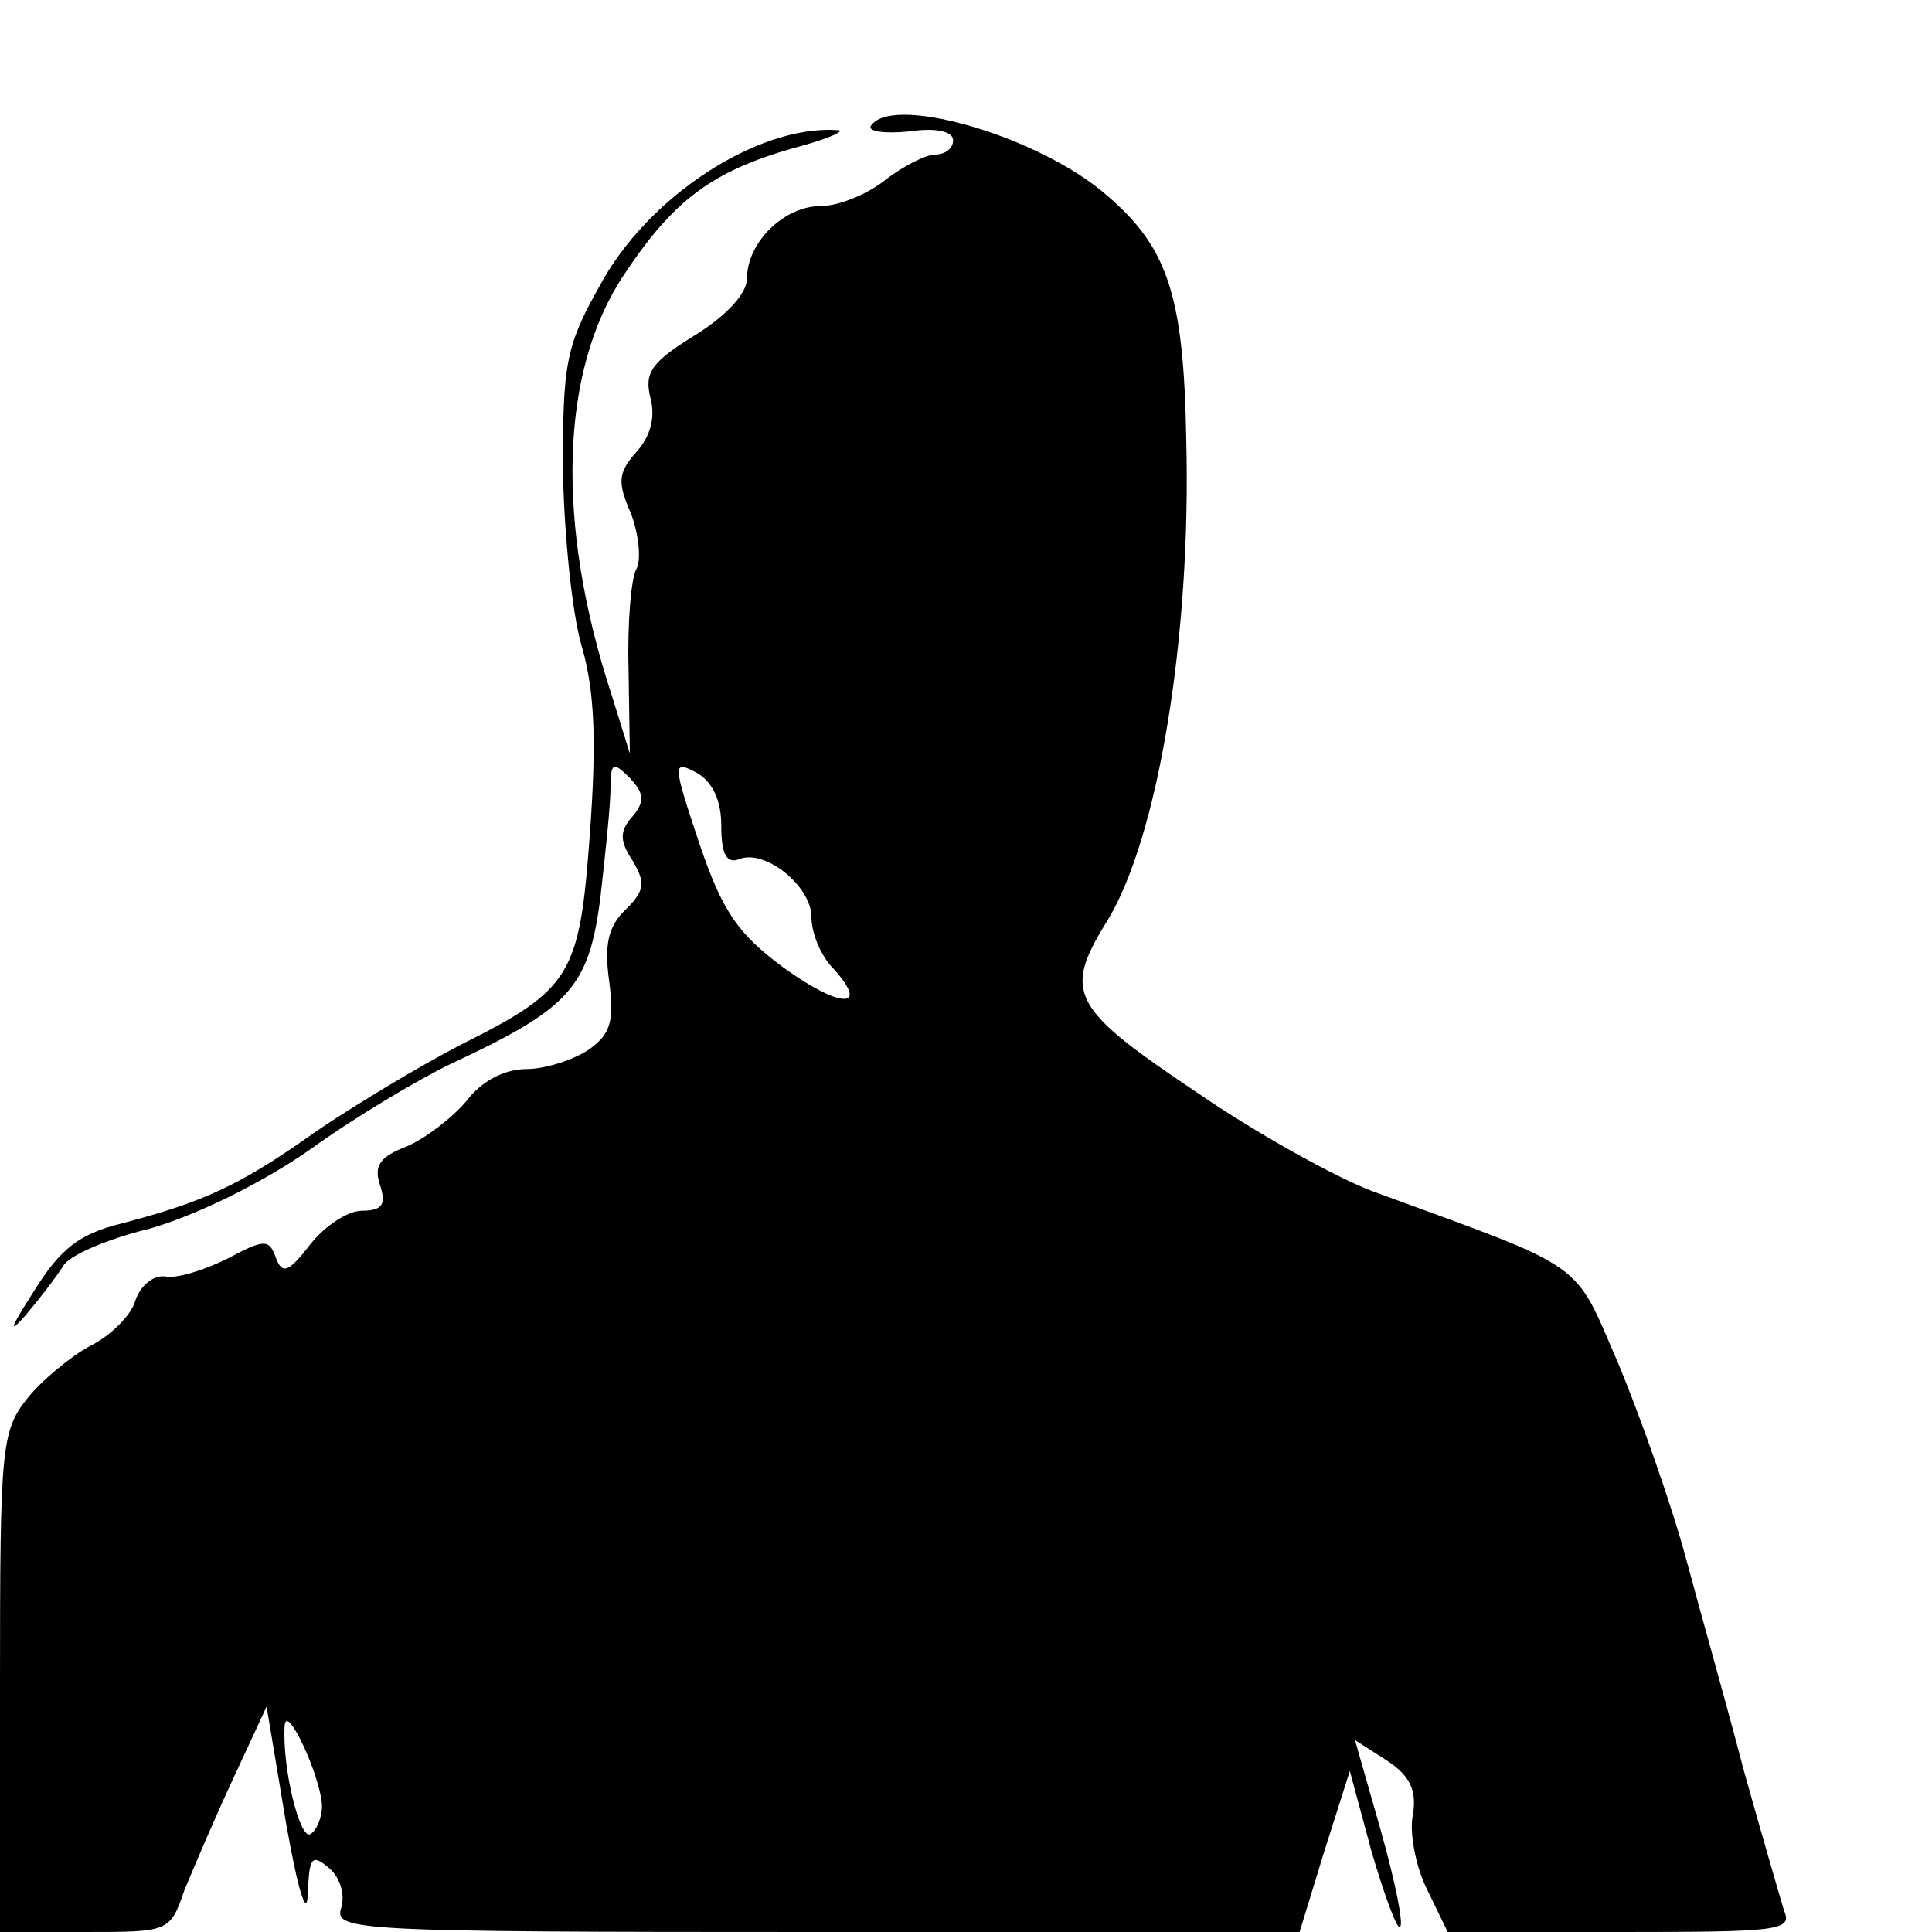 <?xml version="1.0" standalone="no"?>
<!DOCTYPE svg PUBLIC "-//W3C//DTD SVG 20010904//EN"
 "http://www.w3.org/TR/2001/REC-SVG-20010904/DTD/svg10.dtd">
<svg version="1.0" xmlns="http://www.w3.org/2000/svg"
 width="150pt" height="150pt" viewBox="0 0 150 150"
 preserveAspectRatio="xMidYMid meet">
<g transform="translate(0,150) scale(0.1,-0.1)"
fill="#000000" stroke="none">
<path d="M676 1402 c-2 -4 11 -6 30 -4 21 3 34 0 34 -7 0 -6 -6 -11 -14 -11
-7 0 -25 -9 -39 -20 -14 -11 -36 -20 -50 -20 -28 0 -57 -28 -57 -56 0 -12 -16
-29 -40 -44 -34 -21 -40 -29 -35 -49 4 -15 0 -30 -11 -42 -14 -16 -15 -23 -4
-48 6 -16 8 -36 4 -43 -4 -7 -7 -42 -6 -78 l1 -65 -14 45 c-44 134 -40 252 9
326 39 59 69 81 132 99 27 7 42 14 34 14 -62 4 -148 -52 -185 -122 -26 -46
-28 -61 -28 -142 1 -49 7 -112 15 -138 10 -35 11 -75 6 -144 -8 -110 -14 -121
-100 -164 -31 -16 -81 -46 -112 -67 -59 -42 -87 -55 -152 -72 -32 -8 -47 -19
-68 -53 -18 -28 -20 -34 -6 -18 11 13 24 30 29 38 4 8 34 21 67 29 35 10 85
34 124 61 36 26 85 55 110 67 92 43 107 59 116 128 4 35 8 73 8 86 0 20 2 21
15 8 11 -12 12 -18 2 -30 -10 -11 -10 -19 0 -34 10 -17 10 -23 -5 -38 -14 -13
-17 -28 -13 -56 4 -31 1 -41 -16 -53 -12 -8 -34 -15 -48 -15 -17 0 -35 -9 -47
-25 -11 -13 -32 -29 -46 -35 -21 -8 -26 -15 -21 -30 5 -15 2 -20 -14 -20 -11
0 -29 -12 -40 -26 -17 -22 -22 -24 -27 -10 -5 14 -9 14 -37 -1 -18 -9 -40 -16
-49 -14 -9 1 -19 -7 -23 -19 -3 -11 -19 -27 -35 -35 -15 -8 -38 -27 -49 -41
-20 -25 -21 -39 -21 -220 l0 -194 66 0 c65 0 66 0 77 32 7 17 24 57 38 87 l26
56 15 -90 c9 -51 16 -75 17 -56 1 29 3 32 16 21 9 -7 13 -21 10 -31 -6 -18 8
-19 369 -19 l375 0 19 62 20 63 17 -63 c10 -34 20 -61 22 -58 3 2 -4 36 -15
75 l-20 70 25 -16 c18 -12 23 -23 20 -42 -3 -13 2 -40 11 -58 l16 -33 134 0
c124 0 134 1 127 17 -3 10 -17 58 -31 108 -13 50 -34 124 -45 165 -11 41 -35
109 -52 150 -36 83 -22 73 -191 135 -27 10 -89 44 -137 77 -97 65 -104 77 -70
132 40 64 66 222 62 375 -2 115 -15 151 -66 193 -54 44 -164 75 -179 50z
m-116 -543 c0 -22 4 -30 14 -26 20 8 56 -21 56 -45 0 -12 7 -30 17 -40 29 -32
5 -31 -39 1 -35 26 -47 43 -65 96 -21 63 -21 65 -2 55 12 -7 19 -21 19 -41z
m-310 -761 c0 -9 -4 -19 -9 -22 -8 -5 -22 51 -20 84 1 19 28 -39 29 -62z"/>
</g>
</svg>

